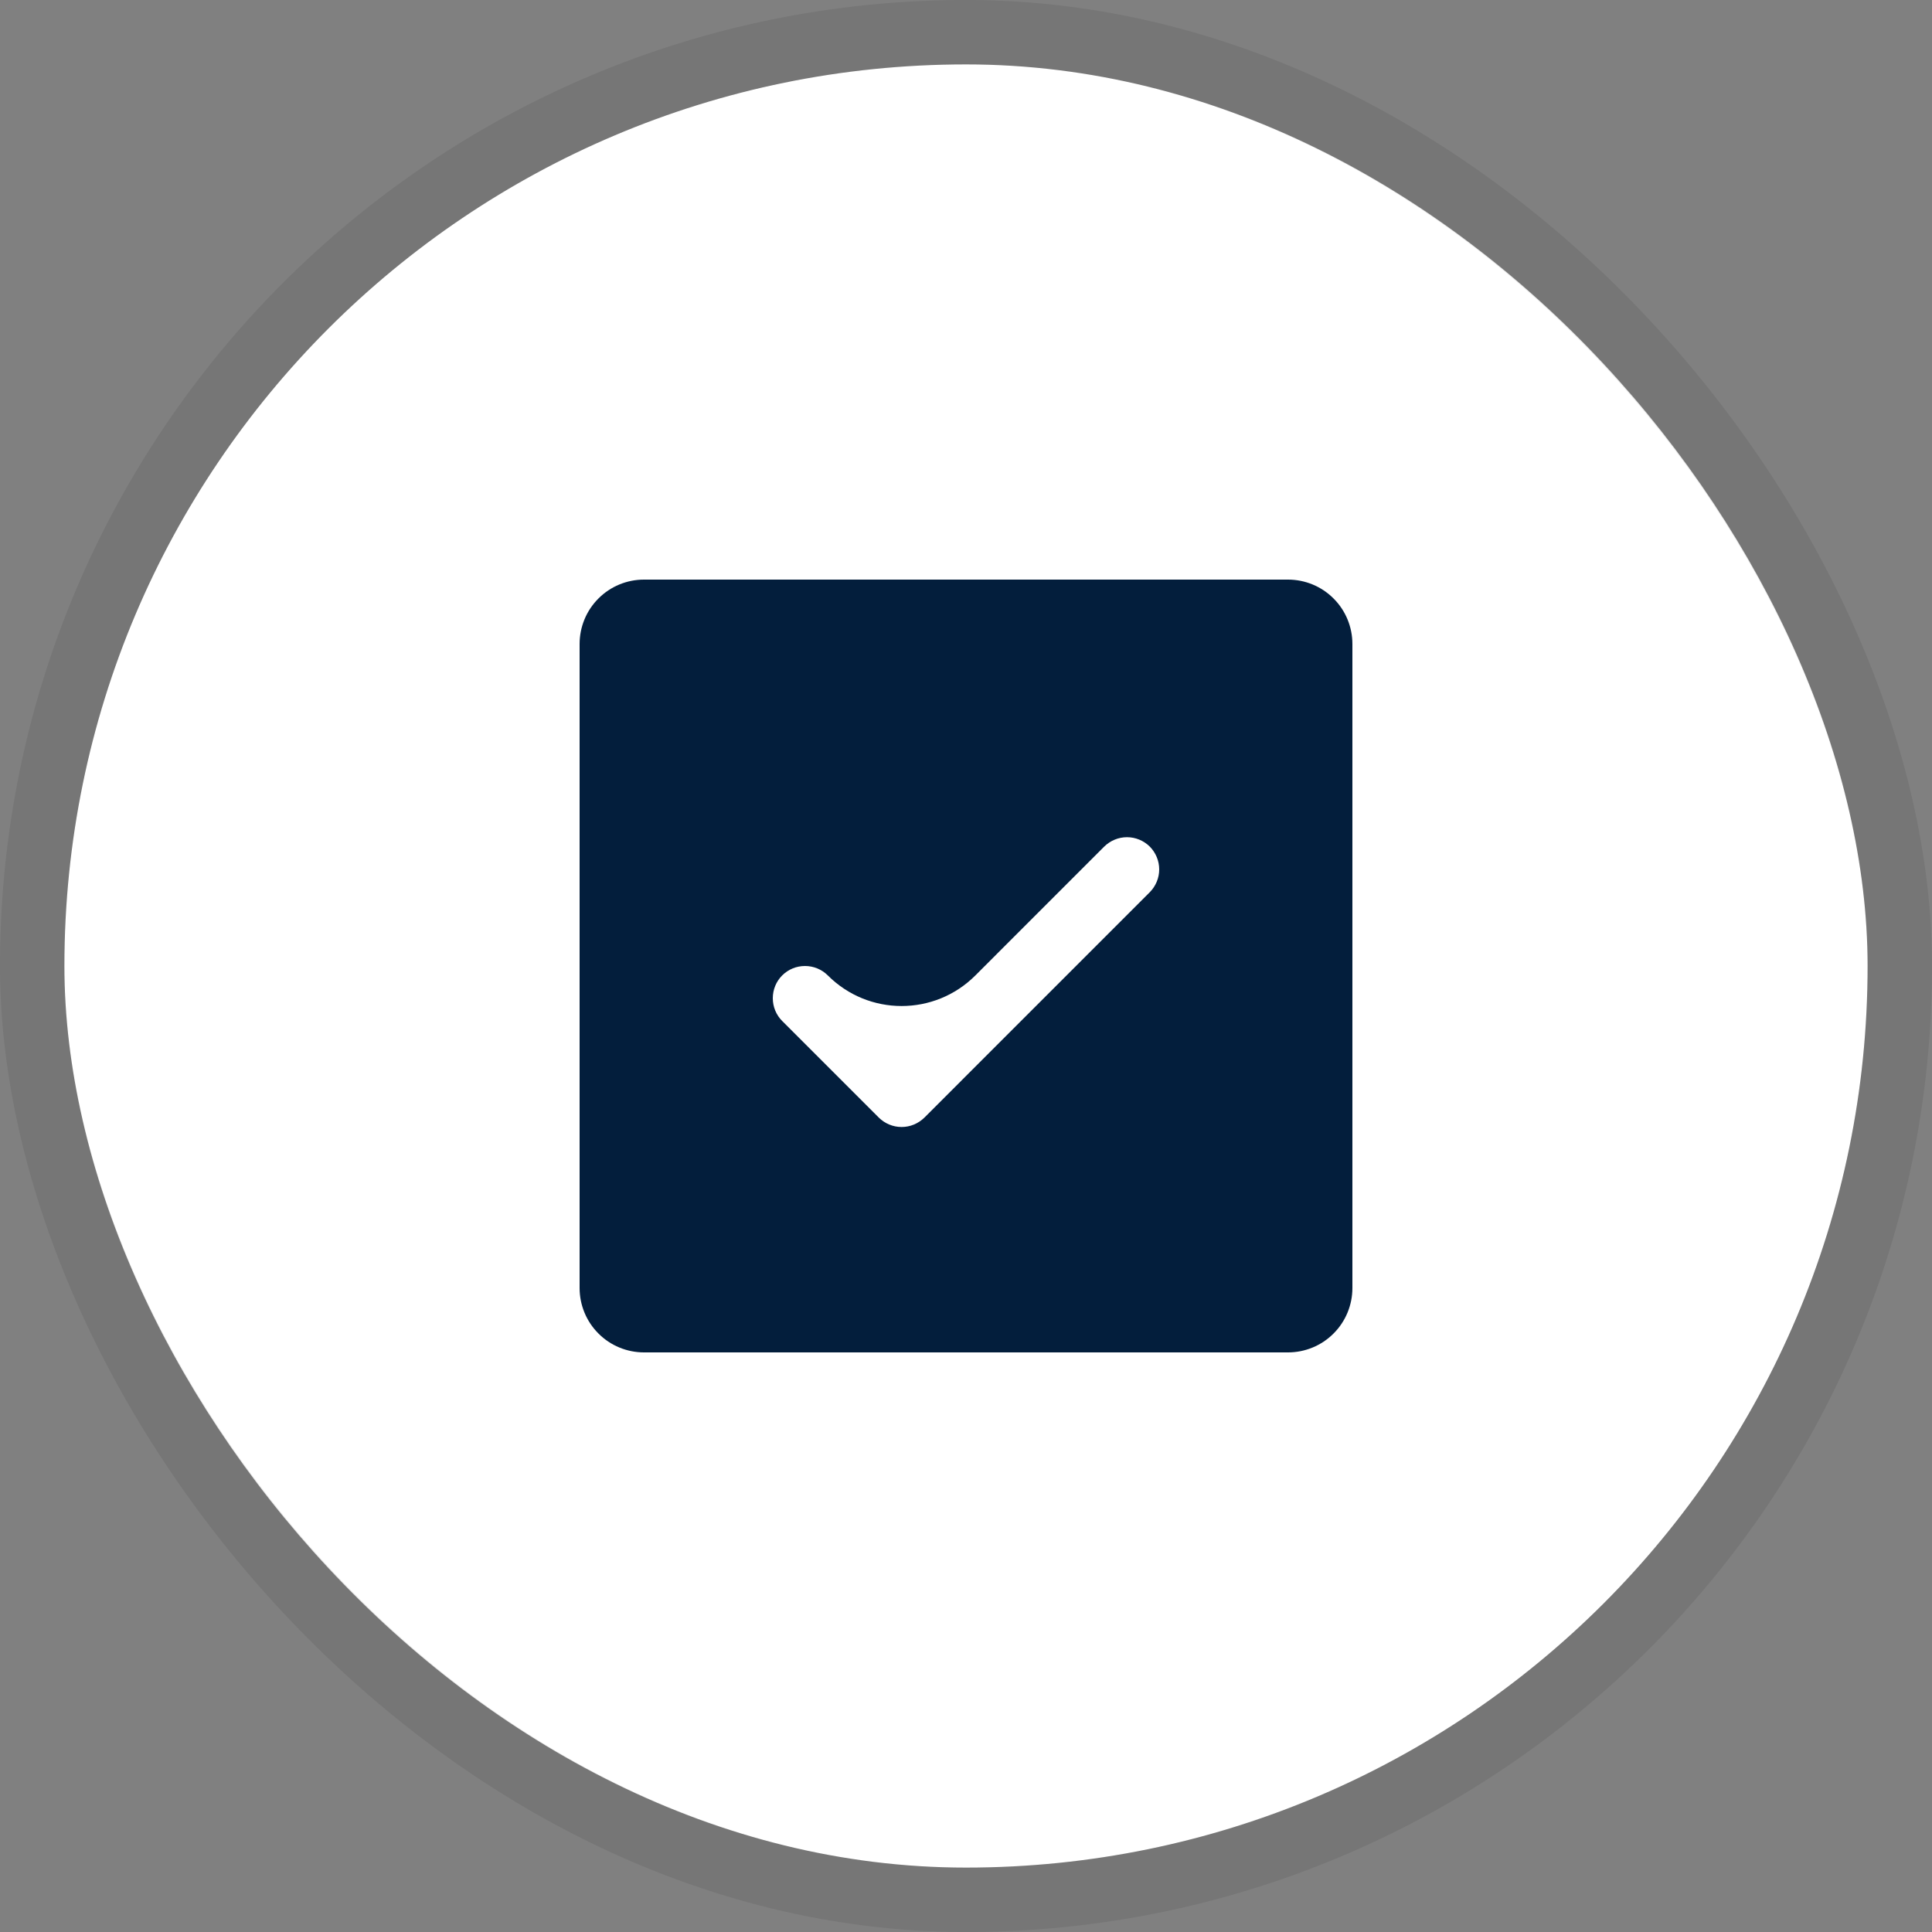 <svg width="30" height="30" viewBox="0 0 30 30" fill="none" xmlns="http://www.w3.org/2000/svg">
<rect x="0" y="0" width="30" height="30" fill="#808080" stroke="none"/>
<rect x="1" y="1" width="28" height="28" rx="14" fill="white"/>
<rect x="0.5" y="0.5" width="29" height="29" rx="14.5" stroke="black" stroke-opacity="0.08"/>
<g clip-path="url(#clip0_2506_29262)">
<path d="M20 9H10C9.735 9 9.48 9.105 9.293 9.293C9.105 9.48 9 9.735 9 10V20C9 20.265 9.105 20.52 9.293 20.707C9.48 20.895 9.735 21 10 21H20C20.265 21 20.52 20.895 20.707 20.707C20.895 20.52 21 20.265 21 20V10C21 9.735 20.895 9.48 20.707 9.293C20.52 9.105 20.265 9 20 9ZM17.854 13.854L14.354 17.354C14.307 17.4 14.252 17.437 14.191 17.462C14.131 17.487 14.066 17.5 14 17.5C13.934 17.5 13.869 17.487 13.809 17.462C13.748 17.437 13.693 17.4 13.646 17.354L12.146 15.854C12.052 15.76 12 15.633 12 15.5C12 15.367 12.052 15.24 12.146 15.146C12.24 15.052 12.367 15 12.5 15C12.633 15 12.76 15.052 12.854 15.146C13.487 15.78 14.513 15.78 15.146 15.146L17.146 13.146C17.193 13.1 17.248 13.063 17.309 13.038C17.369 13.013 17.434 13 17.5 13C17.566 13 17.631 13.013 17.691 13.038C17.752 13.063 17.807 13.1 17.854 13.146C17.9 13.193 17.937 13.248 17.962 13.309C17.987 13.369 18 13.434 18 13.5C18 13.566 17.987 13.631 17.962 13.691C17.937 13.752 17.9 13.807 17.854 13.854Z" fill="#031E3C"/>
</g>
<defs>
<clipPath id="clip0_2506_29262">
<rect width="16" height="16" fill="white" transform="translate(7 7)"/>
</clipPath>
</defs>
</svg>
